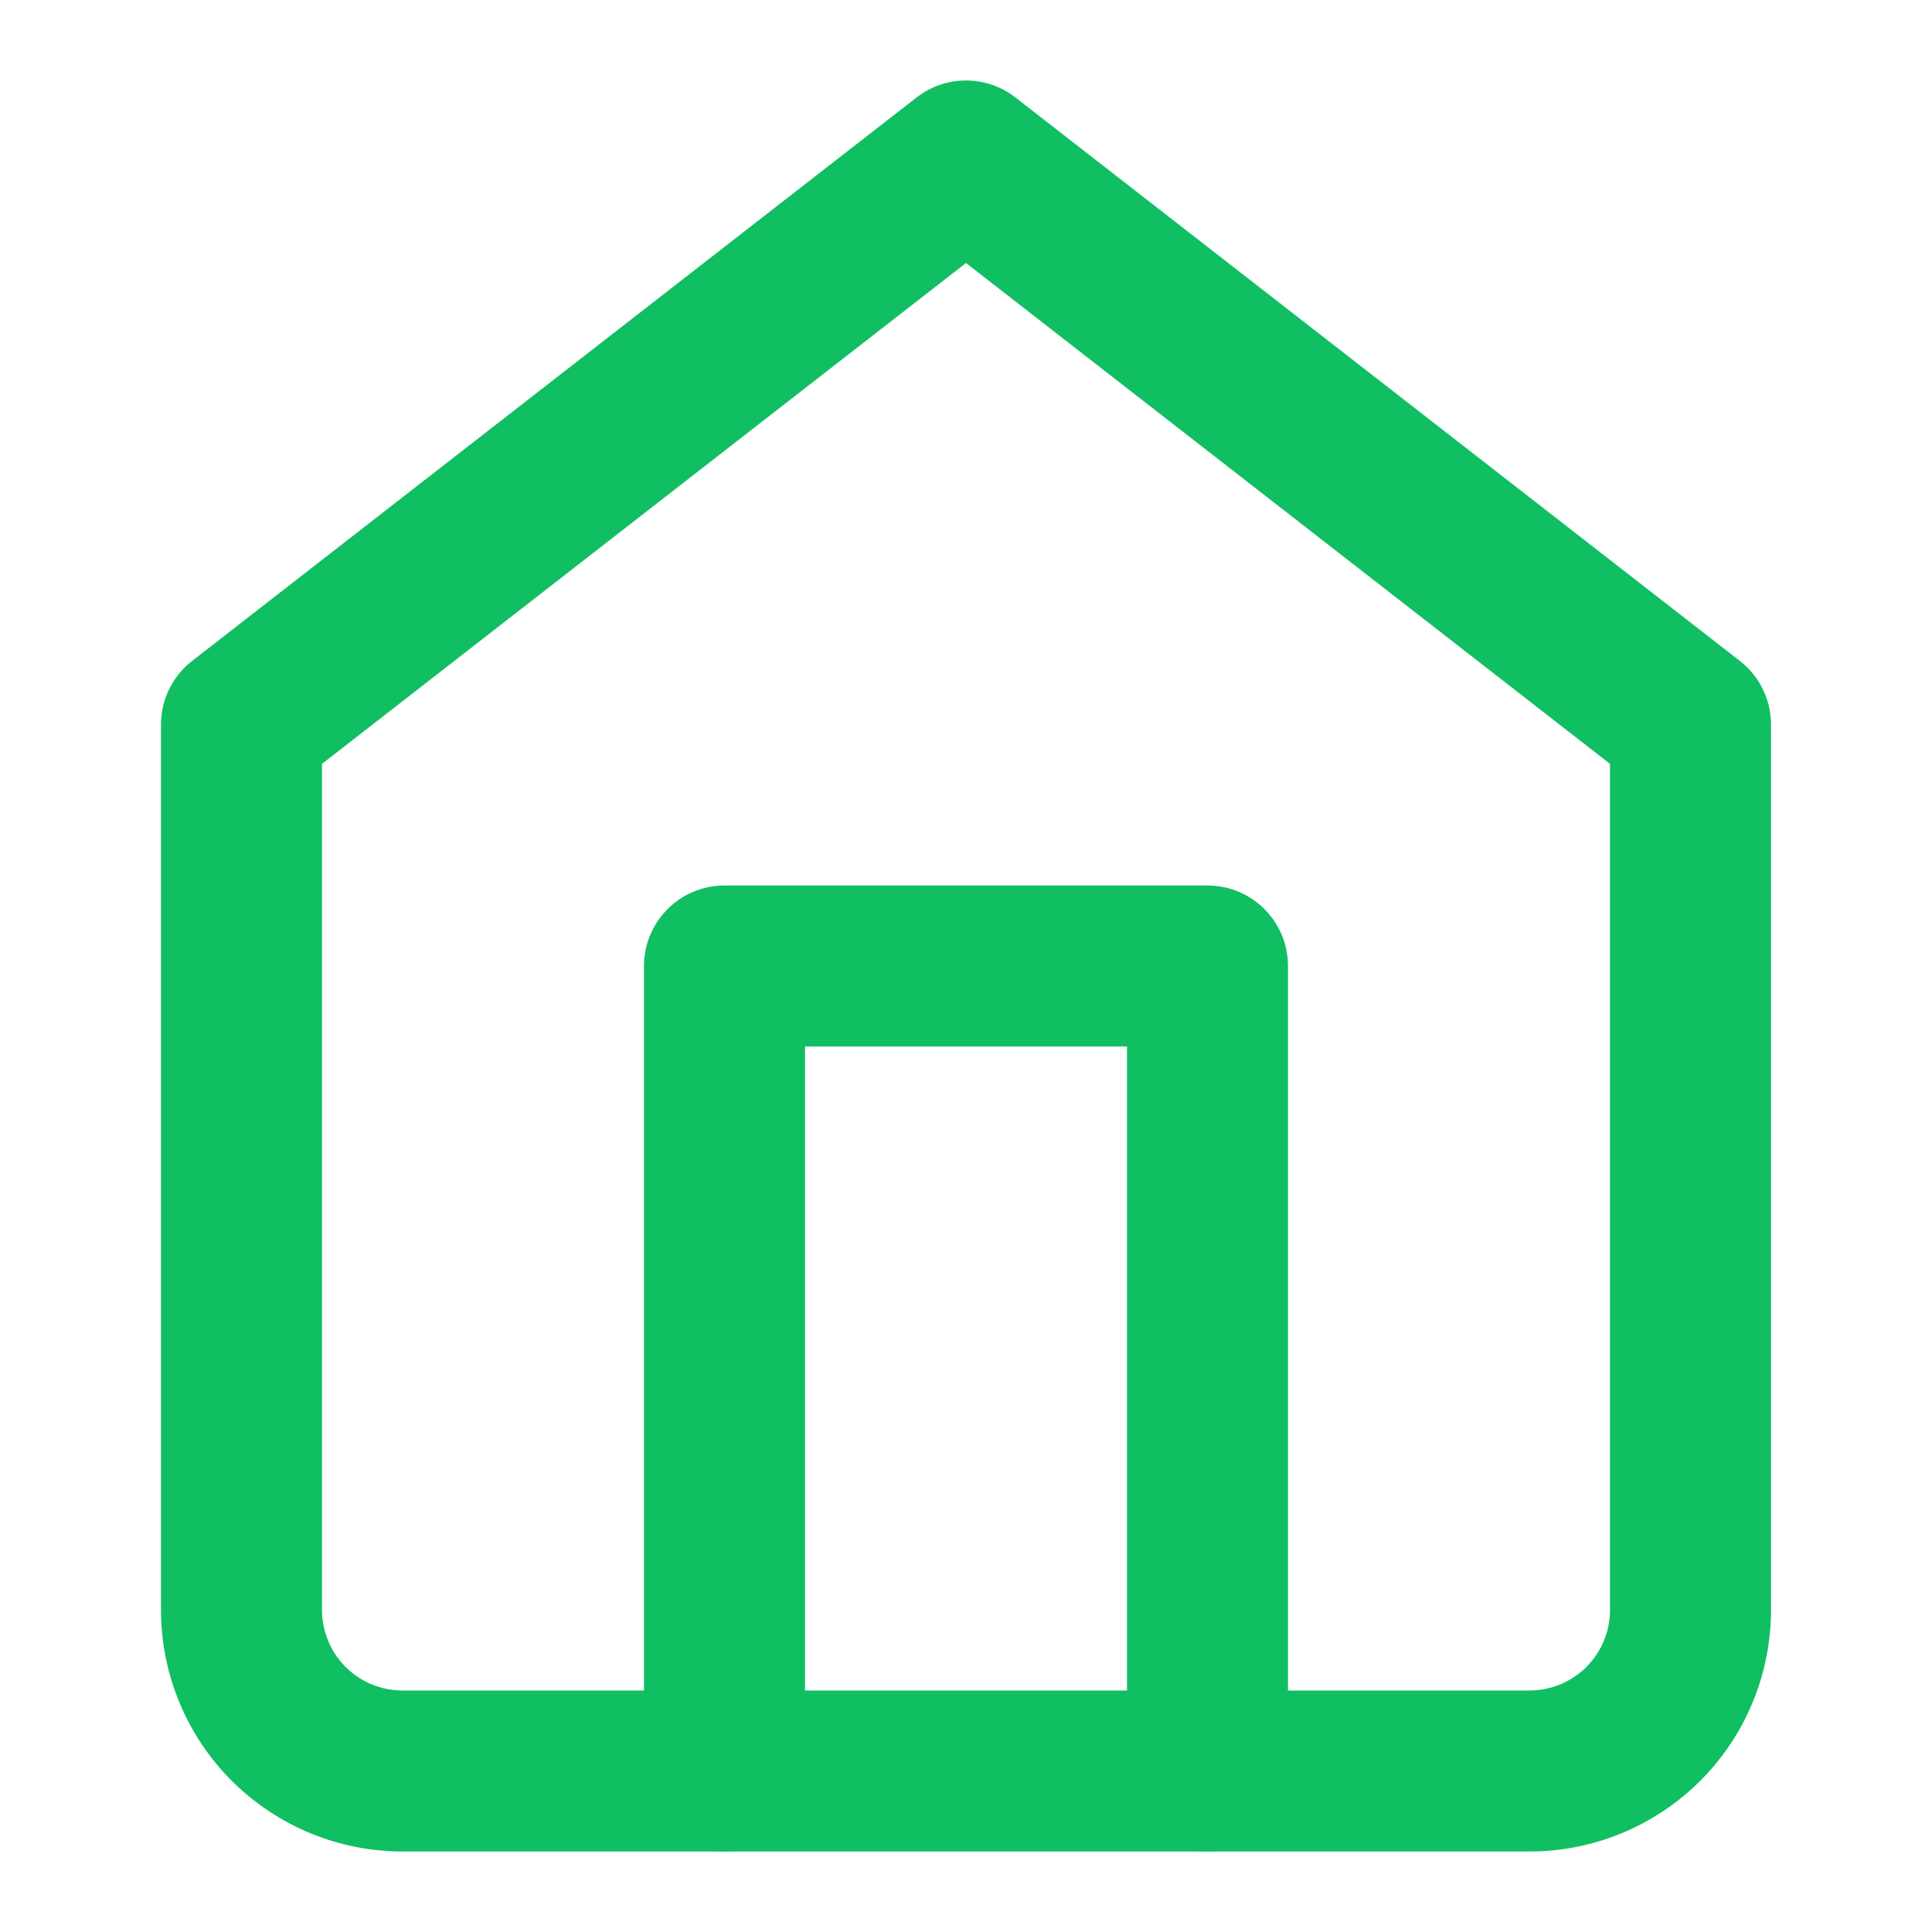 <svg width="30" height="30" viewBox="0 0 30 30" fill="none" xmlns="http://www.w3.org/2000/svg">
<g id="li:home">
<path id="Vector (Stroke)" fill-rule="evenodd" clip-rule="evenodd" d="M14.233 1.513C14.684 1.162 15.316 1.162 15.767 1.513L27.017 10.263C27.322 10.5 27.5 10.864 27.5 11.25V25C27.5 25.995 27.105 26.948 26.402 27.652C25.698 28.355 24.745 28.75 23.75 28.75H6.25C5.255 28.75 4.302 28.355 3.598 27.652C2.895 26.948 2.5 25.995 2.5 25V11.25C2.5 10.864 2.678 10.5 2.983 10.263L14.233 1.513ZM5 11.861V25C5 25.331 5.132 25.649 5.366 25.884C5.601 26.118 5.918 26.25 6.25 26.25H23.75C24.081 26.25 24.399 26.118 24.634 25.884C24.868 25.649 25 25.331 25 25V11.861L15 4.084L5 11.861Z" fill="#10BF62"/>
<path id="Vector (Stroke)_2" fill-rule="evenodd" clip-rule="evenodd" d="M10 15C10 14.31 10.56 13.75 11.25 13.75H18.75C19.44 13.75 20 14.31 20 15V27.5C20 28.19 19.44 28.75 18.75 28.75C18.06 28.75 17.5 28.19 17.5 27.5V16.25H12.5V27.5C12.5 28.19 11.94 28.75 11.25 28.75C10.56 28.75 10 28.19 10 27.5V15Z" fill="#10BF62"/>
</g>
</svg>
